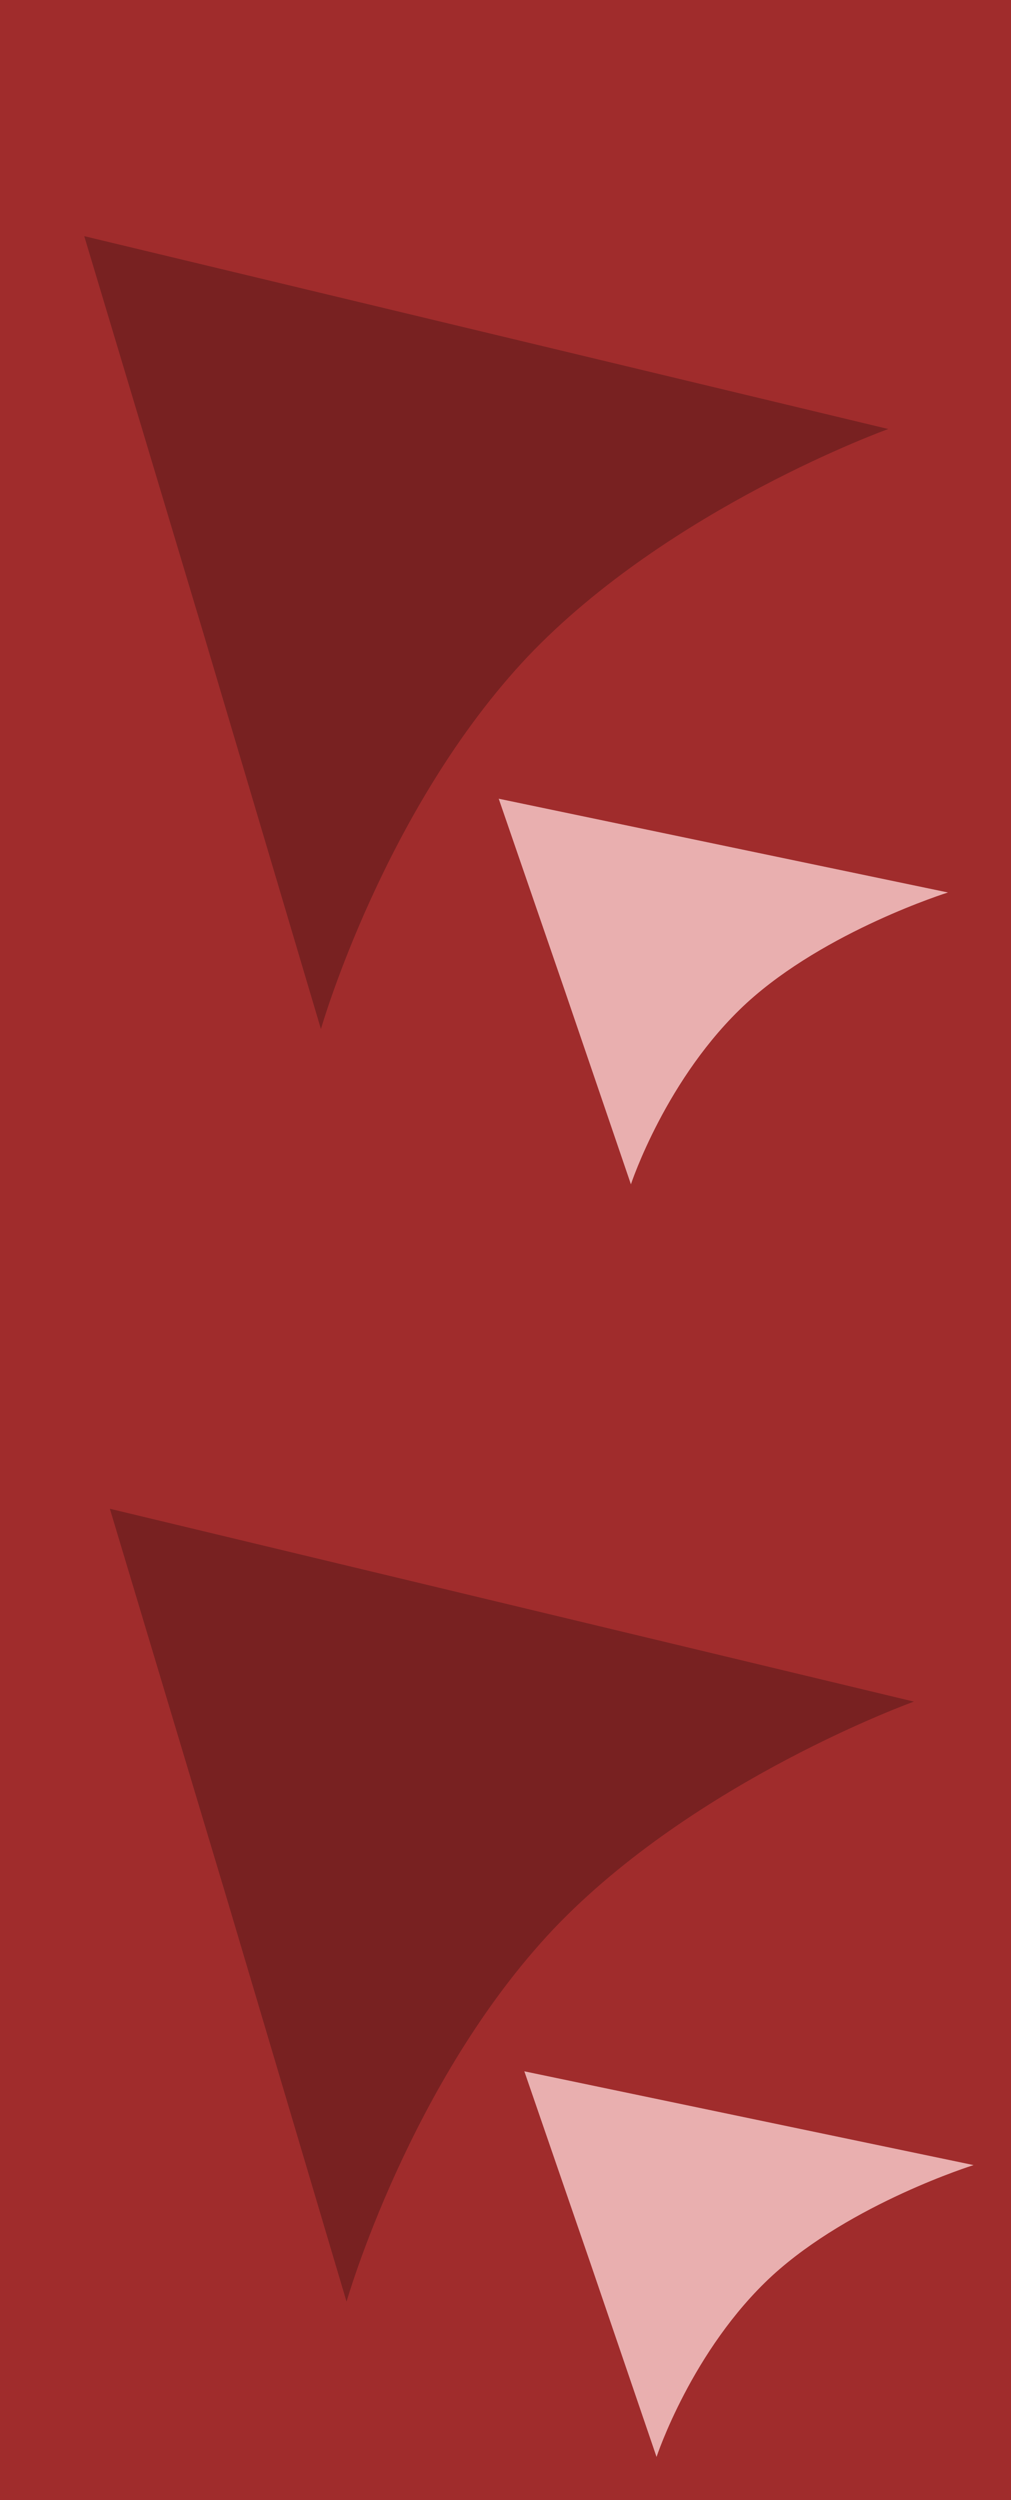 <?xml version="1.0" encoding="UTF-8" standalone="no"?>
<!-- Created with Inkscape (http://www.inkscape.org/) -->

<svg
   xmlns:dc="http://purl.org/dc/elements/1.1/"
   xmlns:cc="http://creativecommons.org/ns#"
   xmlns:rdf="http://www.w3.org/1999/02/22-rdf-syntax-ns#"
   xmlns:svg="http://www.w3.org/2000/svg"
   xmlns="http://www.w3.org/2000/svg"
   xmlns:sodipodi="http://sodipodi.sourceforge.net/DTD/sodipodi-0.dtd"
   xmlns:inkscape="http://www.inkscape.org/namespaces/inkscape"
   width="85"
   height="210"
   viewBox="0 0 22.49 55.563"
   version="1.1"
   id="svg8"
   inkscape:version="0.92.4 (5da689c313, 2019-01-14)"
   sodipodi:docname="background-image-3.svg">
  <defs
     id="defs2" />
  <sodipodi:namedview
     id="base"
     pagecolor="#ffffff"
     bordercolor="#666666"
     borderopacity="1.0"
     inkscape:pageopacity="0.0"
     inkscape:pageshadow="2"
     inkscape:zoom="1.91"
     inkscape:cx="229.39791"
     inkscape:cy="143.51383"
     inkscape:document-units="px"
     inkscape:current-layer="layer1"
     showgrid="false"
     inkscape:window-width="1920"
     inkscape:window-height="1001"
     inkscape:window-x="-9"
     inkscape:window-y="-9"
     inkscape:window-maximized="1"
     units="px" />
  <g
     inkscape:label="Capa 1"
     inkscape:groupmode="layer"
     id="layer1"
     transform="translate(0,-241.437)">
    <rect
       style="opacity:1;fill:#a02c2c;fill-opacity:1;stroke:none;stroke-width:0.155;stroke-miterlimit:4;stroke-dasharray:none;stroke-opacity:1"
       id="rect815"
       width="22.685"
       height="56.582"
       x="0"
       y="240.834" />
    <path
       inkscape:connector-curvature="0"
       style="fill:#782121;stroke-width:0.265"
       d="m 1.874,246.685 8.943,2.143 8.943,2.143 c 0,0 -4.868,1.746 -8.017,5.054 -3.201,3.387 -4.604,8.281 -4.604,8.281 l -2.619,-8.811 z"
       id="path838" />
    <path
       inkscape:connector-curvature="0"
       style="fill:#e9afaf;stroke-width:0.138"
       d="m 11.094,259.187 4.997,1.042 4.997,1.042 c 0,0 -2.72,0.849 -4.48,2.458 -1.789,1.647 -2.573,4.028 -2.573,4.028 l -1.464,-4.285 z"
       id="path838-1" />
    <path
       inkscape:connector-curvature="0"
       style="fill:#782121;stroke-width:0.265"
       d="m 2.444,274.967 8.943,2.143 8.943,2.143 c 0,0 -4.868,1.746 -8.017,5.054 -3.201,3.387 -4.604,8.281 -4.604,8.281 l -2.619,-8.811 z"
       id="path838-7" />
    <path
       inkscape:connector-curvature="0"
       style="fill:#e9afaf;stroke-width:0.138"
       d="m 11.664,287.469 4.997,1.042 4.997,1.042 c 0,0 -2.72,0.849 -4.48,2.458 -1.789,1.647 -2.573,4.028 -2.573,4.028 l -1.464,-4.285 z"
       id="path838-1-7" />
  </g>
</svg>
